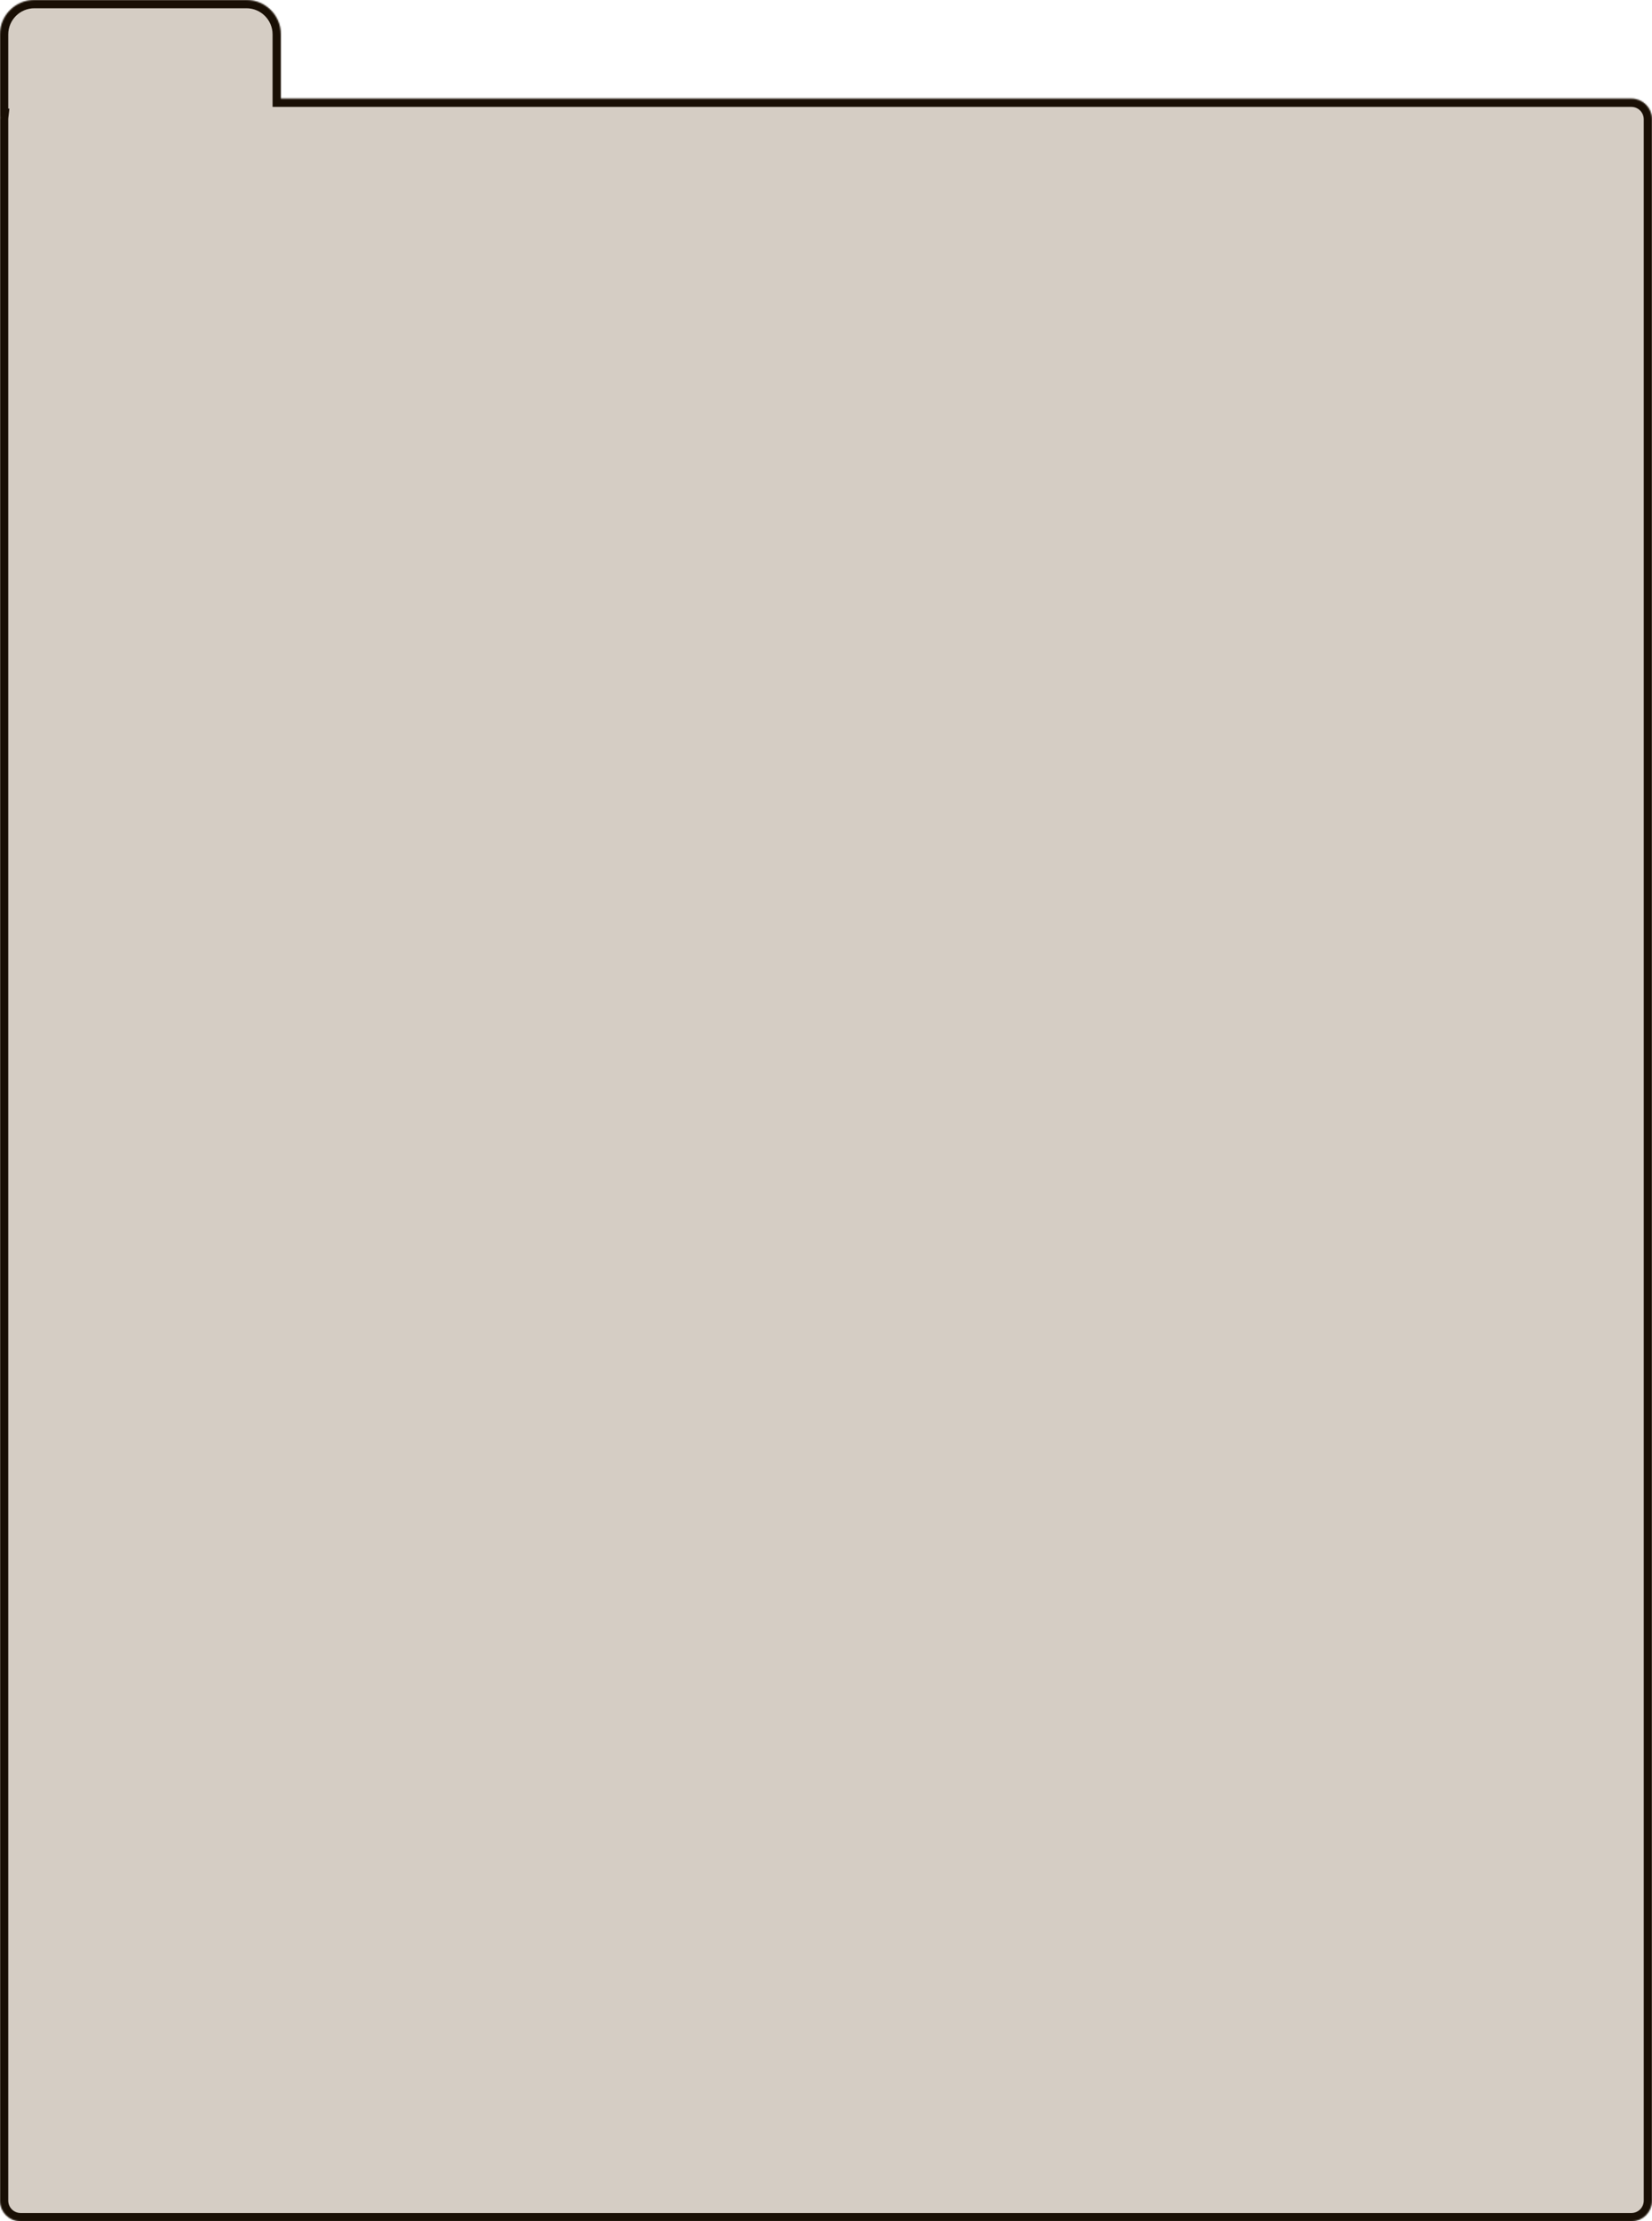 <svg width="1200" height="1613" viewBox="0 0 1200 1613" fill="none" xmlns="http://www.w3.org/2000/svg">
<mask id="path-1-inside-1_87_1318" fill="white">
<path fill-rule="evenodd" clip-rule="evenodd" d="M25 0C11.193 0 0 11.193 0 25V84.891H0.098C0.033 85.457 0 86.032 0 86.615V1598C0 1606.28 6.716 1613 15 1613H1185C1193.28 1613 1200 1606.28 1200 1598V86.615C1200 78.331 1193.28 71.615 1185 71.615H204V25C204 11.193 192.807 0 179 0H25Z"/>
</mask>
<path fill-rule="evenodd" clip-rule="evenodd" d="M25 0C11.193 0 0 11.193 0 25V84.891H0.098C0.033 85.457 0 86.032 0 86.615V1598C0 1606.28 6.716 1613 15 1613H1185C1193.28 1613 1200 1606.28 1200 1598V86.615C1200 78.331 1193.28 71.615 1185 71.615H204V25C204 11.193 192.807 0 179 0H25Z" fill="#CAC0B5" fill-opacity="0.8"/>
<path d="M0 84.891H-6V90.891H0V84.891ZM0.098 84.891L6.059 85.573L6.824 78.891H0.098V84.891ZM204 71.615H198V77.615H204V71.615ZM6 25C6 14.507 14.507 6 25 6V-6C7.879 -6 -6 7.879 -6 25H6ZM6 84.891V25H-6V84.891H6ZM0.098 78.891H0V90.891H0.098V78.891ZM6 86.615C6 86.261 6.02 85.913 6.059 85.573L-5.863 84.208C-5.954 85 -6 85.804 -6 86.615H6ZM6 1598V86.615H-6V1598H6ZM15 1607C10.029 1607 6 1602.97 6 1598H-6C-6 1609.6 3.402 1619 15 1619V1607ZM1185 1607H15V1619H1185V1607ZM1194 1598C1194 1602.97 1189.97 1607 1185 1607V1619C1196.6 1619 1206 1609.6 1206 1598H1194ZM1194 86.615V1598H1206V86.615H1194ZM1185 77.615C1189.97 77.615 1194 81.645 1194 86.615H1206C1206 75.017 1196.6 65.615 1185 65.615V77.615ZM204 77.615H1185V65.615H204V77.615ZM198 25V71.615H210V25H198ZM179 6C189.493 6 198 14.507 198 25H210C210 7.879 196.121 -6 179 -6V6ZM25 6H179V-6H25V6Z" fill="#190F05" mask="url(#path-1-inside-1_87_1318)"/>
</svg>
